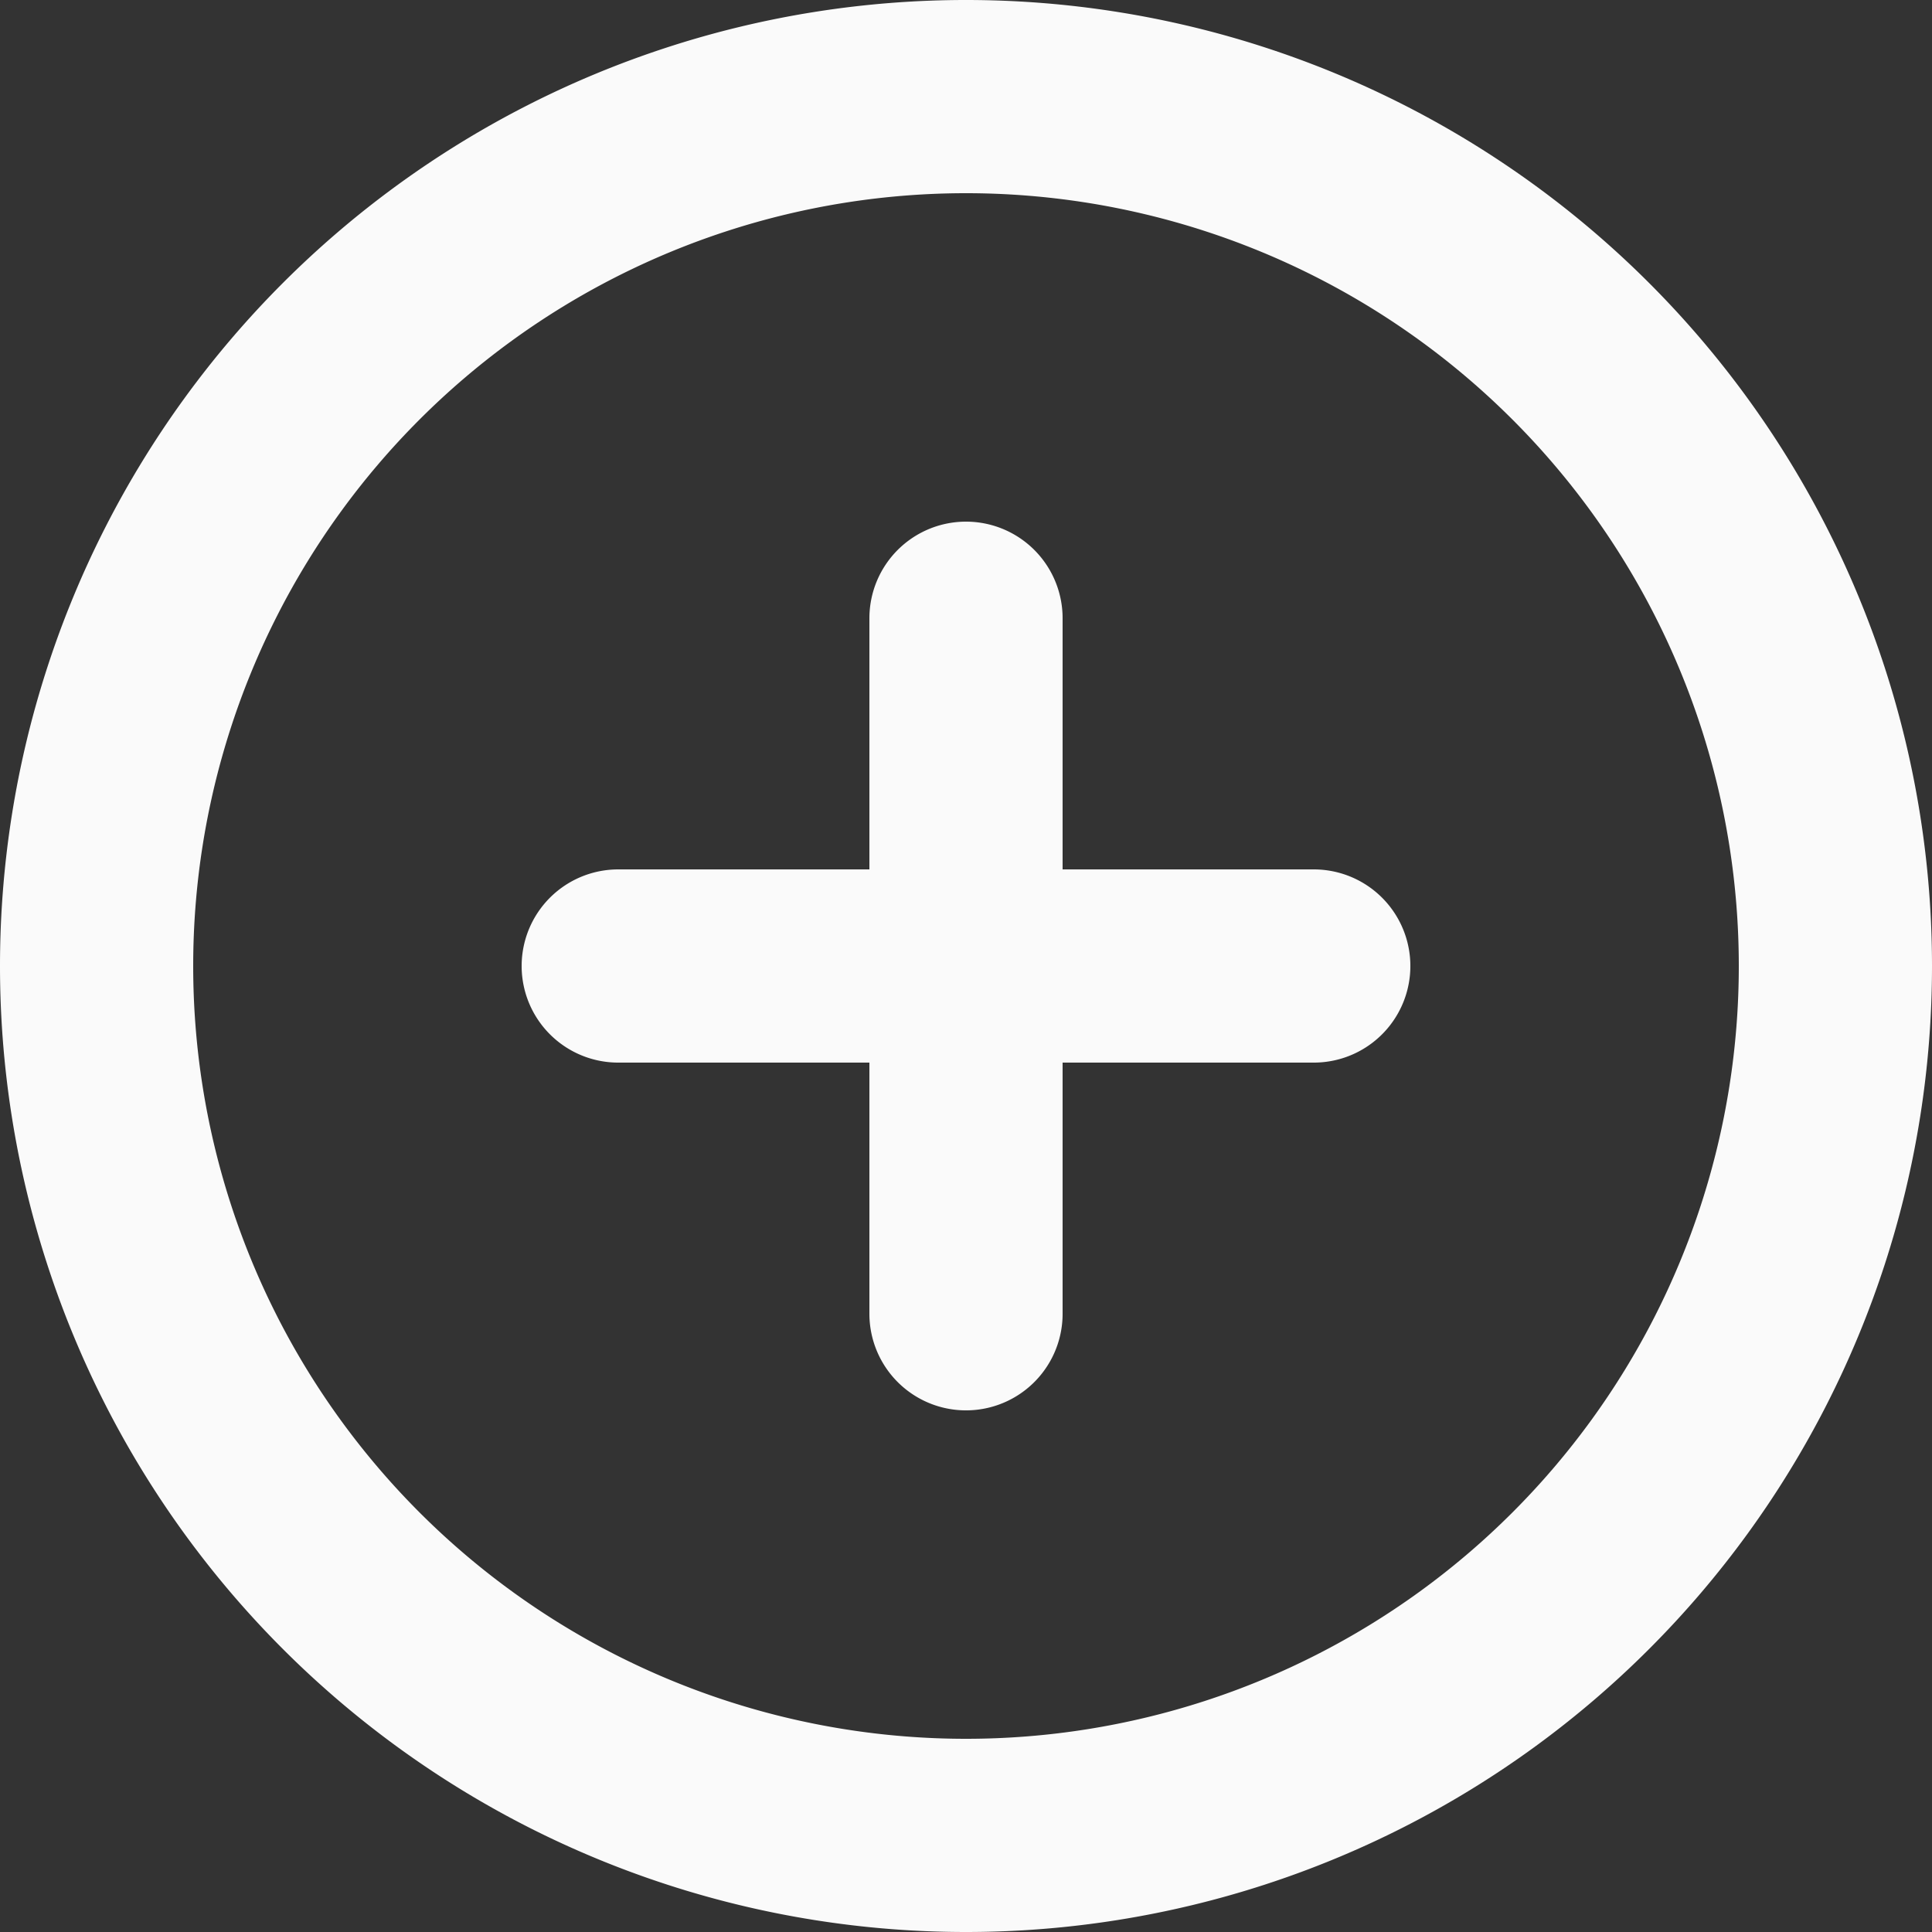 <svg width="20" height="20" fill="none" xmlns="http://www.w3.org/2000/svg"><rect width="100%" height="100%" fill="#333333" stroke="none"/><path d="M10 19a9 9 0 1 0 0-18 9 9 0 0 0 0 18Zm0-12.6v7.2M6.4 10h7.2" stroke="#FAFAFA" stroke-width="2" stroke-linecap="round" stroke-linejoin="round"/></svg>